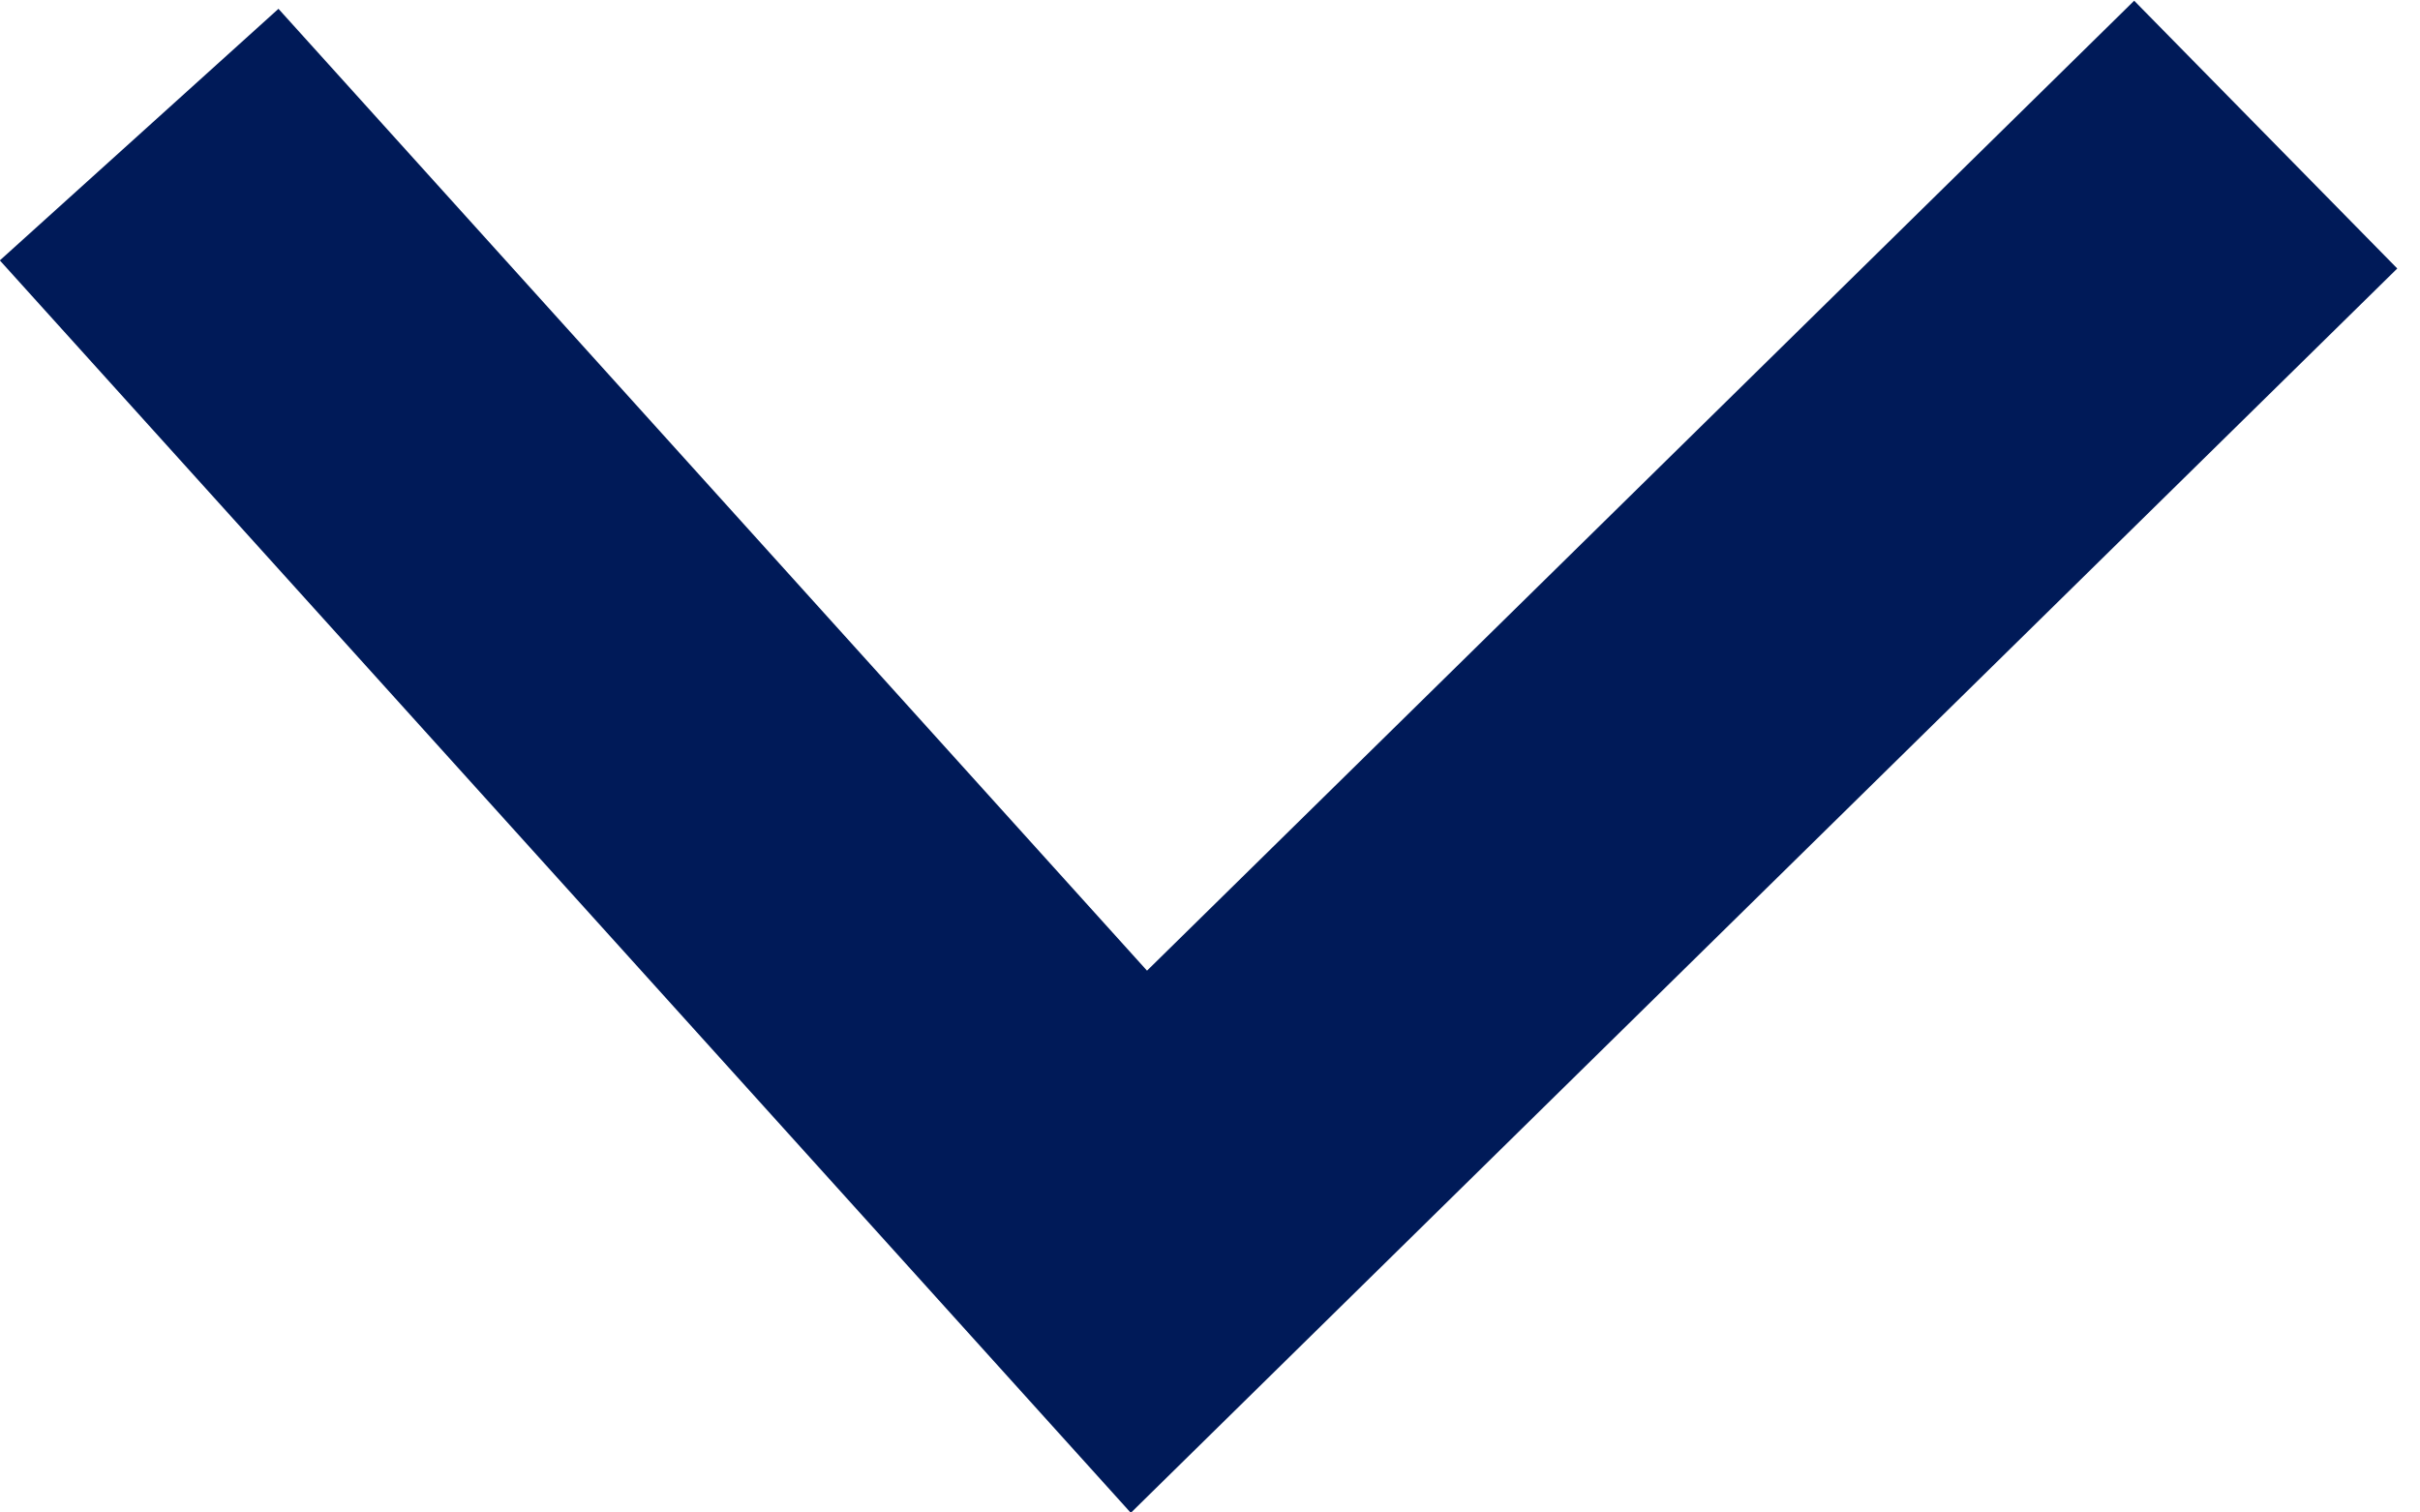 <svg width="16" height="10" viewBox="0 0 16 10" fill="none" xmlns="http://www.w3.org/2000/svg">
<g clip-path="url(#clip0)">
<path d="M0.92 0.89L7.53 8.21L14.98 0.89" stroke="#001A58" stroke-width="2.482" stroke-miterlimit="10"/>
</g>
<defs>
<clipPath id="clip0">
<rect width="15.85" height="10" fill="white"/>
</clipPath>
</defs>
</svg>
